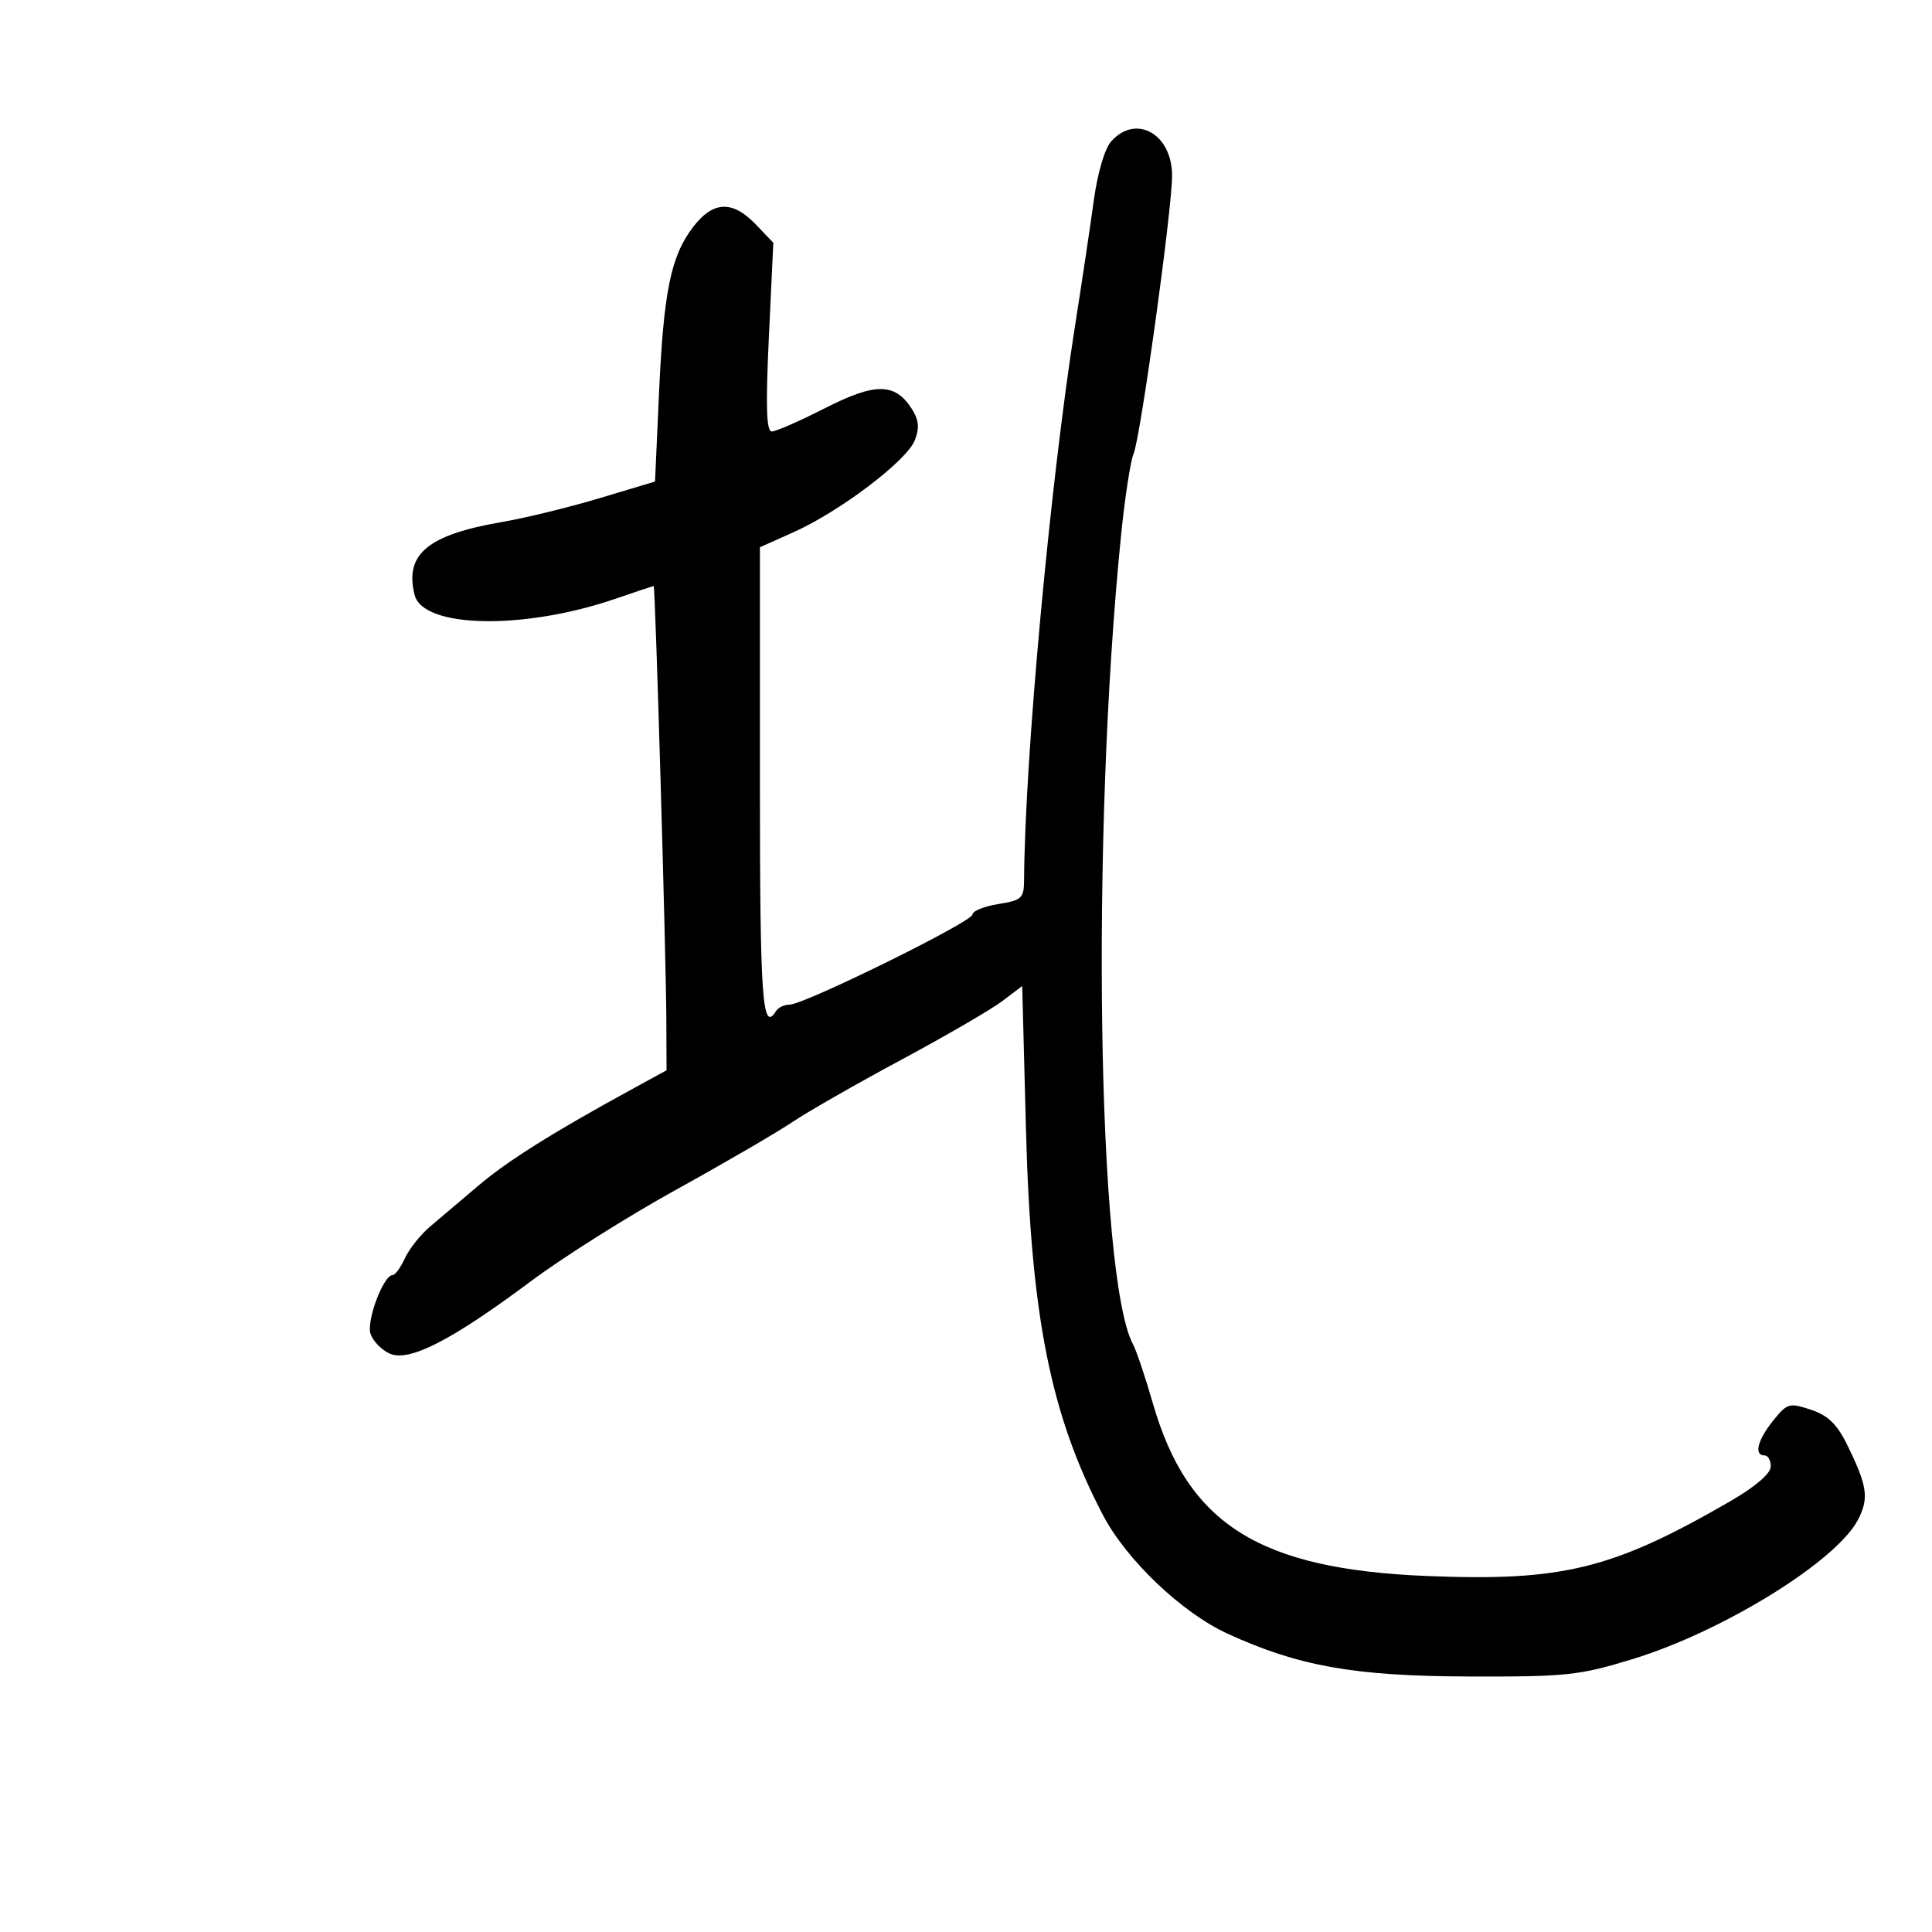 <svg xmlns="http://www.w3.org/2000/svg" width="300" height="300" viewBox="0 0 300 300" version="1.1">
	<path d="M 172.573 21.919 C 171.542 23.059, 170.431 26.813, 169.836 31.169 C 169.286 35.201, 167.985 43.900, 166.945 50.500 C 163.054 75.191, 159.135 117.781, 159.019 136.622 C 159.002 139.487, 158.670 139.797, 155 140.384 C 152.800 140.736, 151 141.468, 151 142.010 C 151 143.130, 124.874 156, 122.600 156 C 121.785 156, 120.840 156.450, 120.500 157 C 118.368 160.449, 118 155.216, 118 121.487 L 118 84.975 123.250 82.626 C 130.465 79.397, 140.857 71.506, 142.060 68.343 C 142.810 66.369, 142.677 65.156, 141.514 63.381 C 138.919 59.420, 135.860 59.426, 128.052 63.405 C 124.172 65.382, 120.480 67, 119.847 67 C 119.001 67, 118.880 63.128, 119.389 52.347 L 120.081 37.694 117.354 34.847 C 113.730 31.065, 110.715 31.196, 107.608 35.270 C 104.164 39.785, 103.043 45.277, 102.327 61.137 L 101.712 74.773 93.106 77.353 C 88.373 78.773, 81.575 80.435, 78 81.048 C 66.413 83.035, 62.791 86.048, 64.380 92.378 C 65.682 97.565, 81.386 97.856, 95.627 92.956 C 98.754 91.880, 101.399 91, 101.504 91 C 101.756 91, 103.426 148.269, 103.468 158.348 L 103.500 166.195 98 169.203 C 85.761 175.895, 78.822 180.256, 74.279 184.108 C 71.651 186.337, 68.277 189.197, 66.783 190.462 C 65.288 191.727, 63.529 193.941, 62.872 195.381 C 62.216 196.821, 61.352 198, 60.953 198 C 59.549 198, 56.886 205.065, 57.528 207.087 C 57.883 208.206, 59.215 209.597, 60.489 210.177 C 63.497 211.548, 70.082 208.175, 82.500 198.904 C 87.450 195.208, 97.575 188.829, 105 184.729 C 112.425 180.629, 120.525 175.917, 123 174.258 C 125.475 172.600, 133.125 168.223, 140 164.533 C 146.875 160.843, 153.901 156.762, 155.614 155.465 L 158.728 153.106 159.309 175.303 C 160.073 204.421, 163.136 219.764, 171.290 235.303 C 174.931 242.242, 183.532 250.424, 190.590 253.664 C 201.614 258.724, 210.276 260.266, 228 260.324 C 243.240 260.375, 245.187 260.169, 253.500 257.628 C 267.518 253.343, 285.177 242.425, 288.508 235.984 C 290.247 232.622, 289.971 230.737, 286.794 224.281 C 285.242 221.128, 283.822 219.766, 281.175 218.893 C 277.834 217.790, 277.500 217.888, 275.321 220.612 C 272.892 223.648, 272.315 226, 274 226 C 274.550 226, 274.982 226.787, 274.960 227.750 C 274.936 228.822, 272.515 230.891, 268.710 233.092 C 250.426 243.669, 242.656 245.582, 221.500 244.717 C 195.500 243.653, 184.433 236.678, 179.030 217.950 C 177.847 213.852, 176.461 209.725, 175.949 208.777 C 170.374 198.467, 169.357 129.698, 174.090 83 C 174.675 77.225, 175.540 71.600, 176.012 70.500 C 177.096 67.973, 182 32.568, 182 27.266 C 182 20.814, 176.432 17.655, 172.573 21.919" stroke="none" fill="black" fill-rule="evenodd"/>
</svg>
